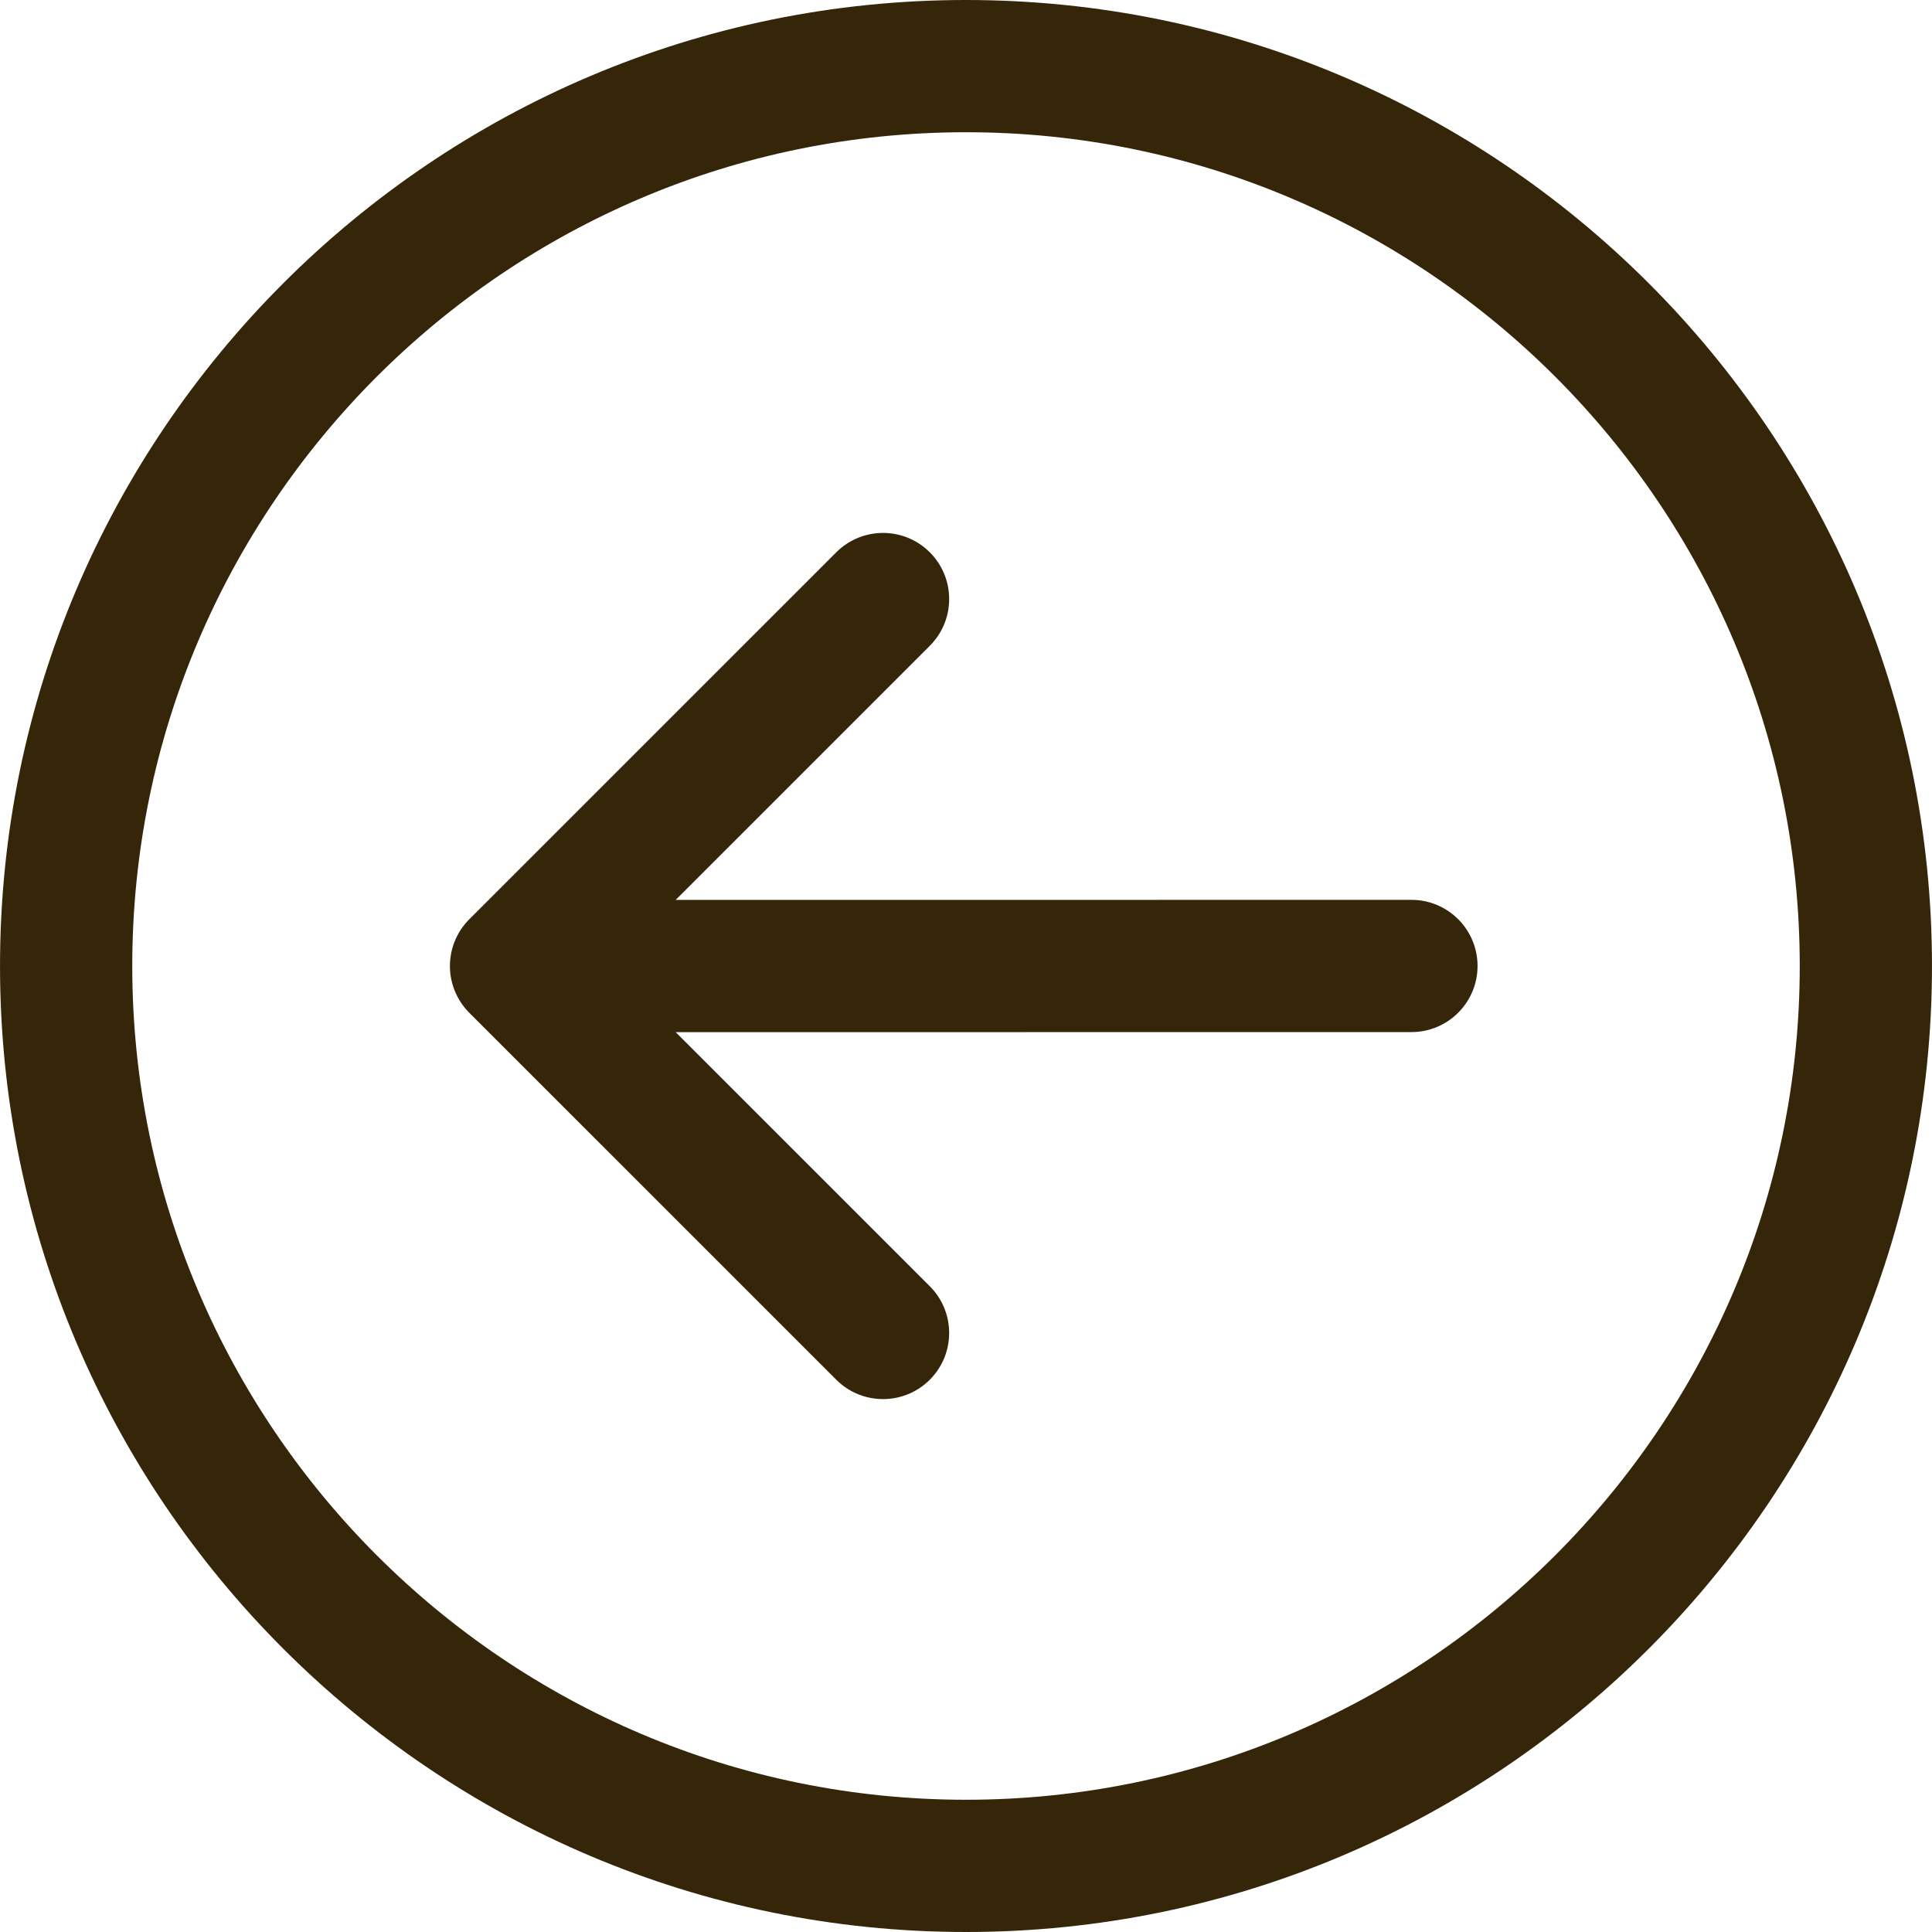 <svg xmlns="http://www.w3.org/2000/svg" viewBox="0 0 219.151 219.151" enable-background="new 0 0 219.151 219.151"><g fill="#35260a"><path d="M109.576 219.151c60.419 0 109.573-49.156 109.573-109.576 0-60.419-49.154-109.575-109.573-109.575s-109.574 49.156-109.574 109.575c0 60.42 49.155 109.576 109.574 109.576zm0-204.151c52.148 0 94.573 42.426 94.574 94.575 0 52.149-42.425 94.575-94.574 94.576-52.148-.001-94.573-42.427-94.573-94.577 0-52.147 42.425-94.574 94.573-94.574zM94.861 156.507c2.929 2.928 7.678 2.927 10.606 0 2.93-2.93 2.93-7.678-.001-10.608l-28.82-28.819 83.457-.008c4.142-.001 7.499-3.358 7.499-7.502-.001-4.142-3.358-7.498-7.5-7.498l-83.46.008 28.827-28.825c2.929-2.929 2.929-7.679 0-10.607-1.465-1.464-3.384-2.197-5.304-2.197-1.919 0-3.838.733-5.303 2.196l-41.629 41.628c-1.407 1.406-2.197 3.313-2.197 5.303.001 1.99.791 3.896 2.198 5.305l41.627 41.624z"/></g></svg>